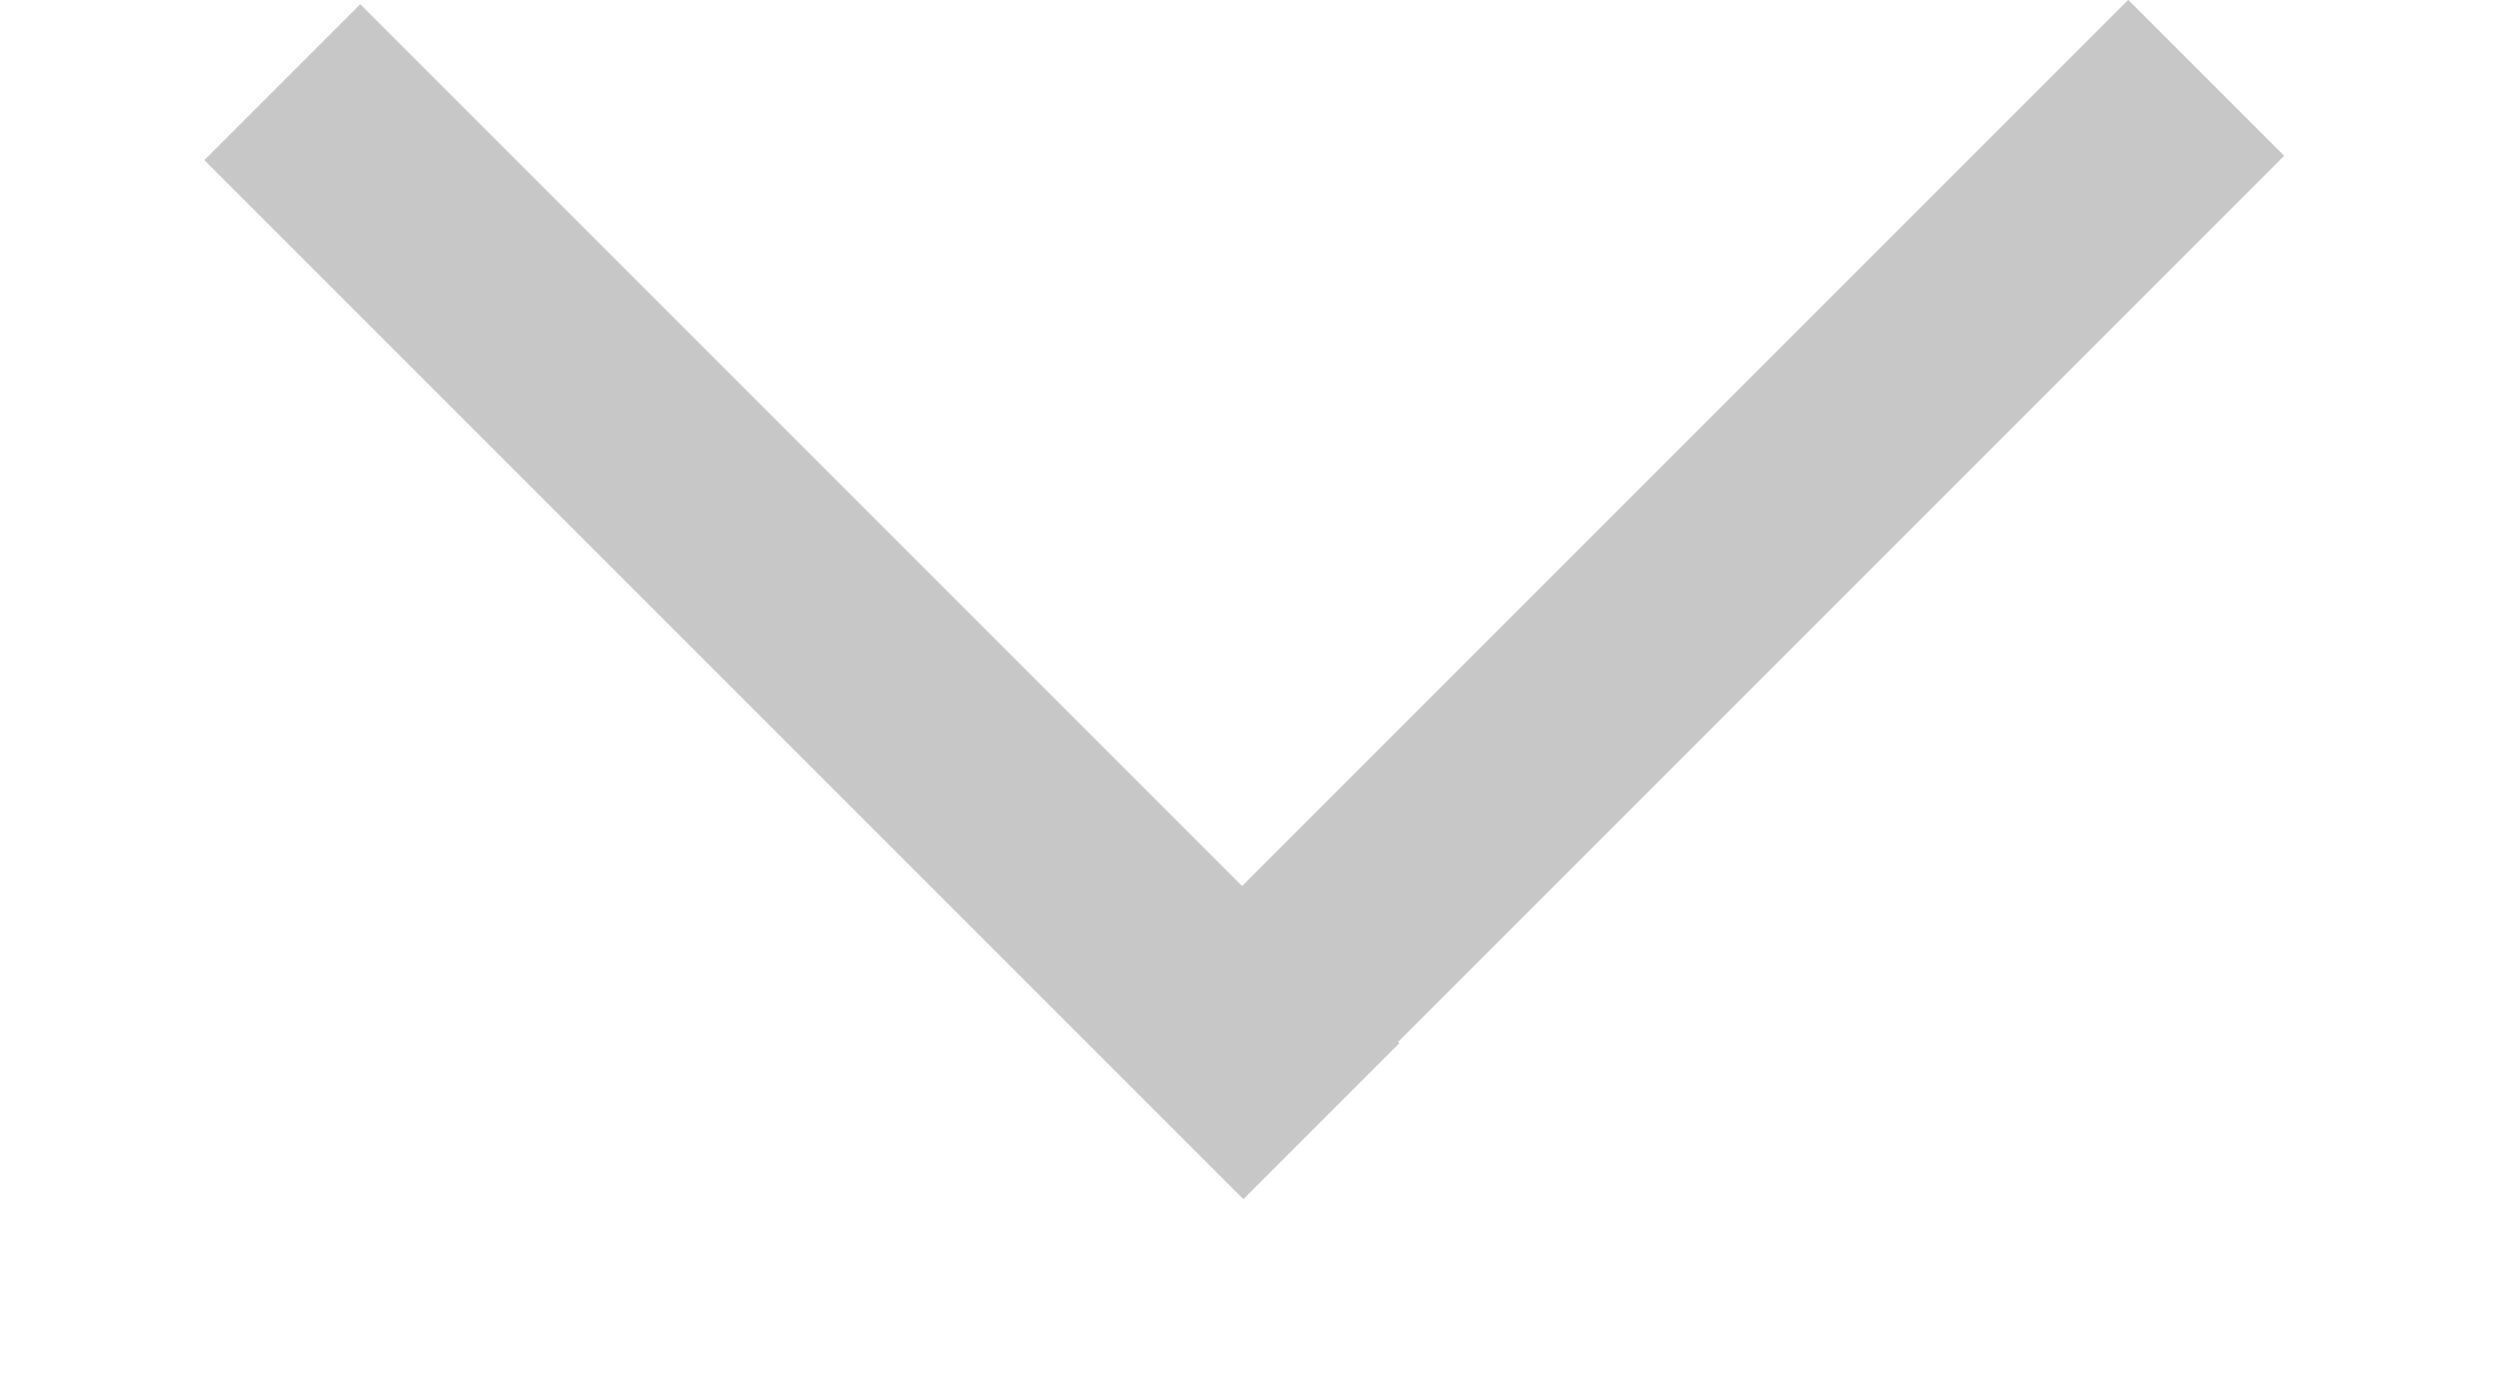 <svg width="9" height="5" viewBox="0 0 9 5" fill="none" xmlns="http://www.w3.org/2000/svg">
<rect x="1.297" y="0.015" width="5.29" height="0.794" transform="rotate(45 1.297 0.015)" fill="#C7C7C7"/>
<rect x="8.223" y="0.561" width="5.29" height="0.794" transform="rotate(135 8.223 0.561)" fill="#C7C7C7"/>
</svg>
